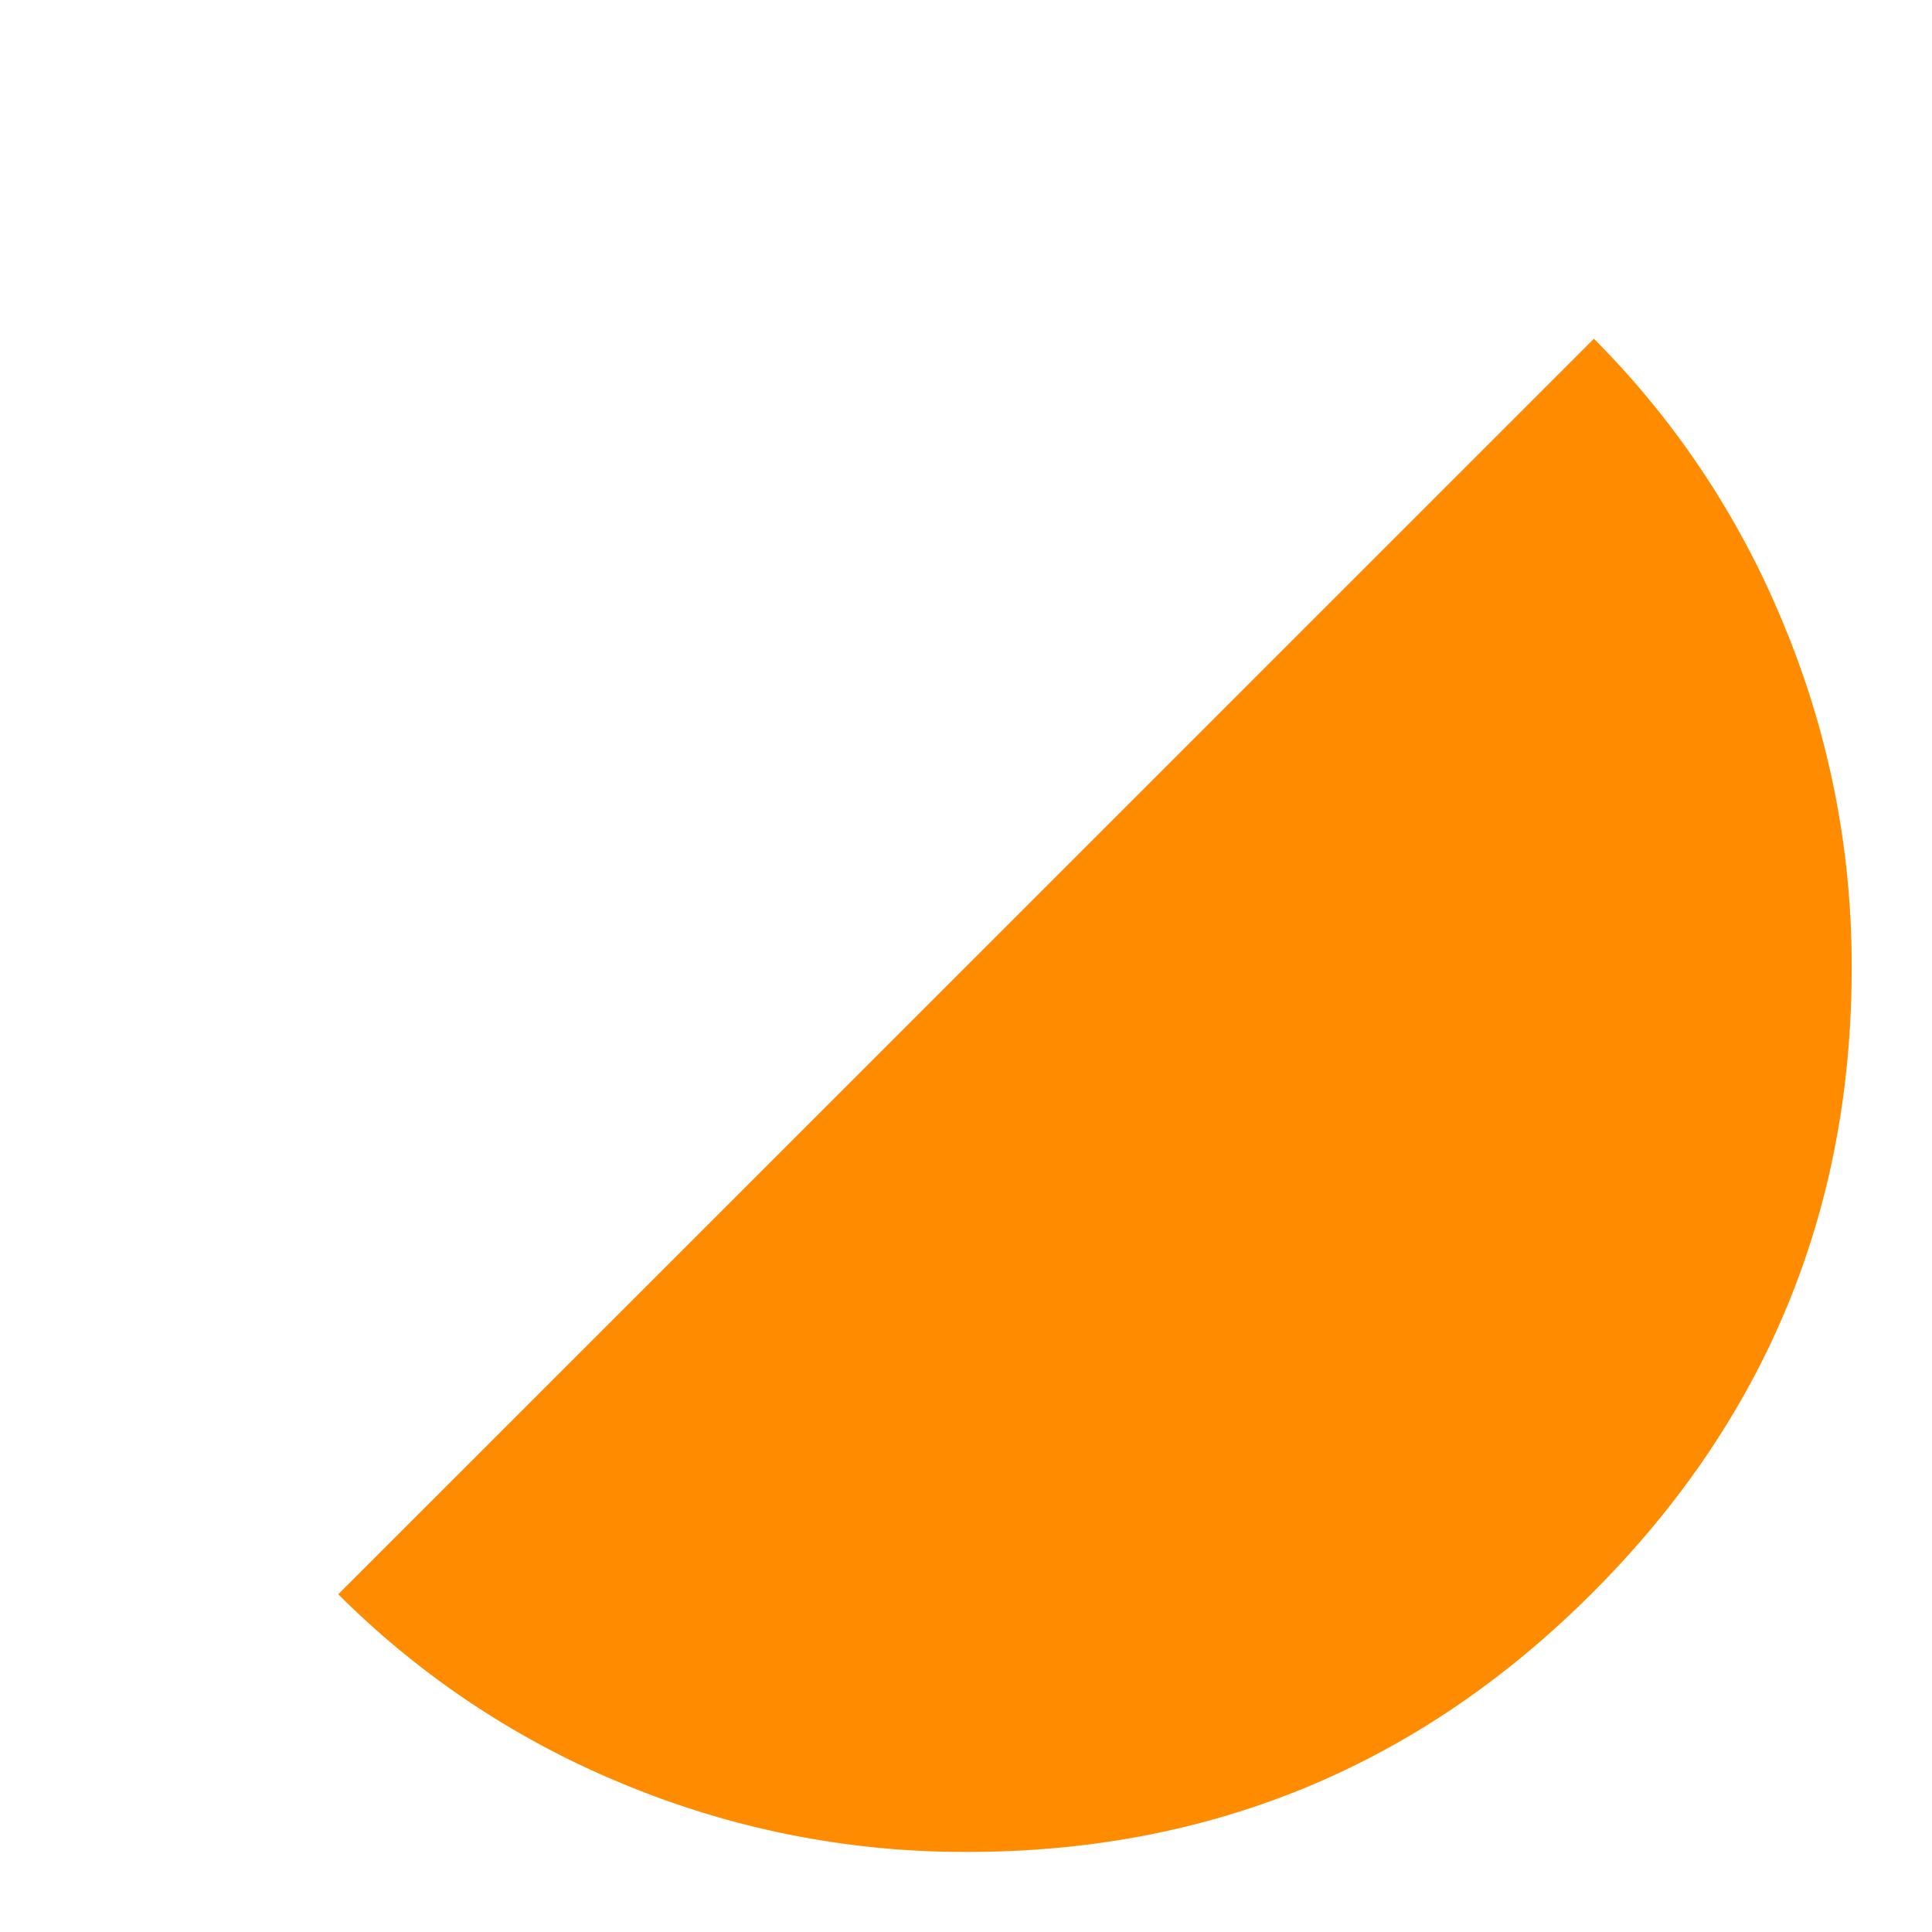 <svg xmlns="http://www.w3.org/2000/svg" width="32" height="32" viewBox="0 0 32 32">
    <defs>
        <clipPath id="a">
            <path d="M0 24h24V0H0z"/>
        </clipPath>
    </defs>
    <g clip-path="url(#a)" transform="matrix(1.333 0 0 -1.333 0 32)">
        <path fill="#ff8c00" d="M23.008 11.98a11.02 11.02 0 0 1-.846 4.27 10.833 10.833 0 0 1-2.357 3.547L4.203 4.197a10.802 10.802 0 0 1 3.547-2.36 11.038 11.038 0 0 1 4.272-.842c3.029 0 5.618 1.072 7.764 3.219 2.147 2.146 3.222 4.736 3.222 7.765"/>
    </g>
</svg>

